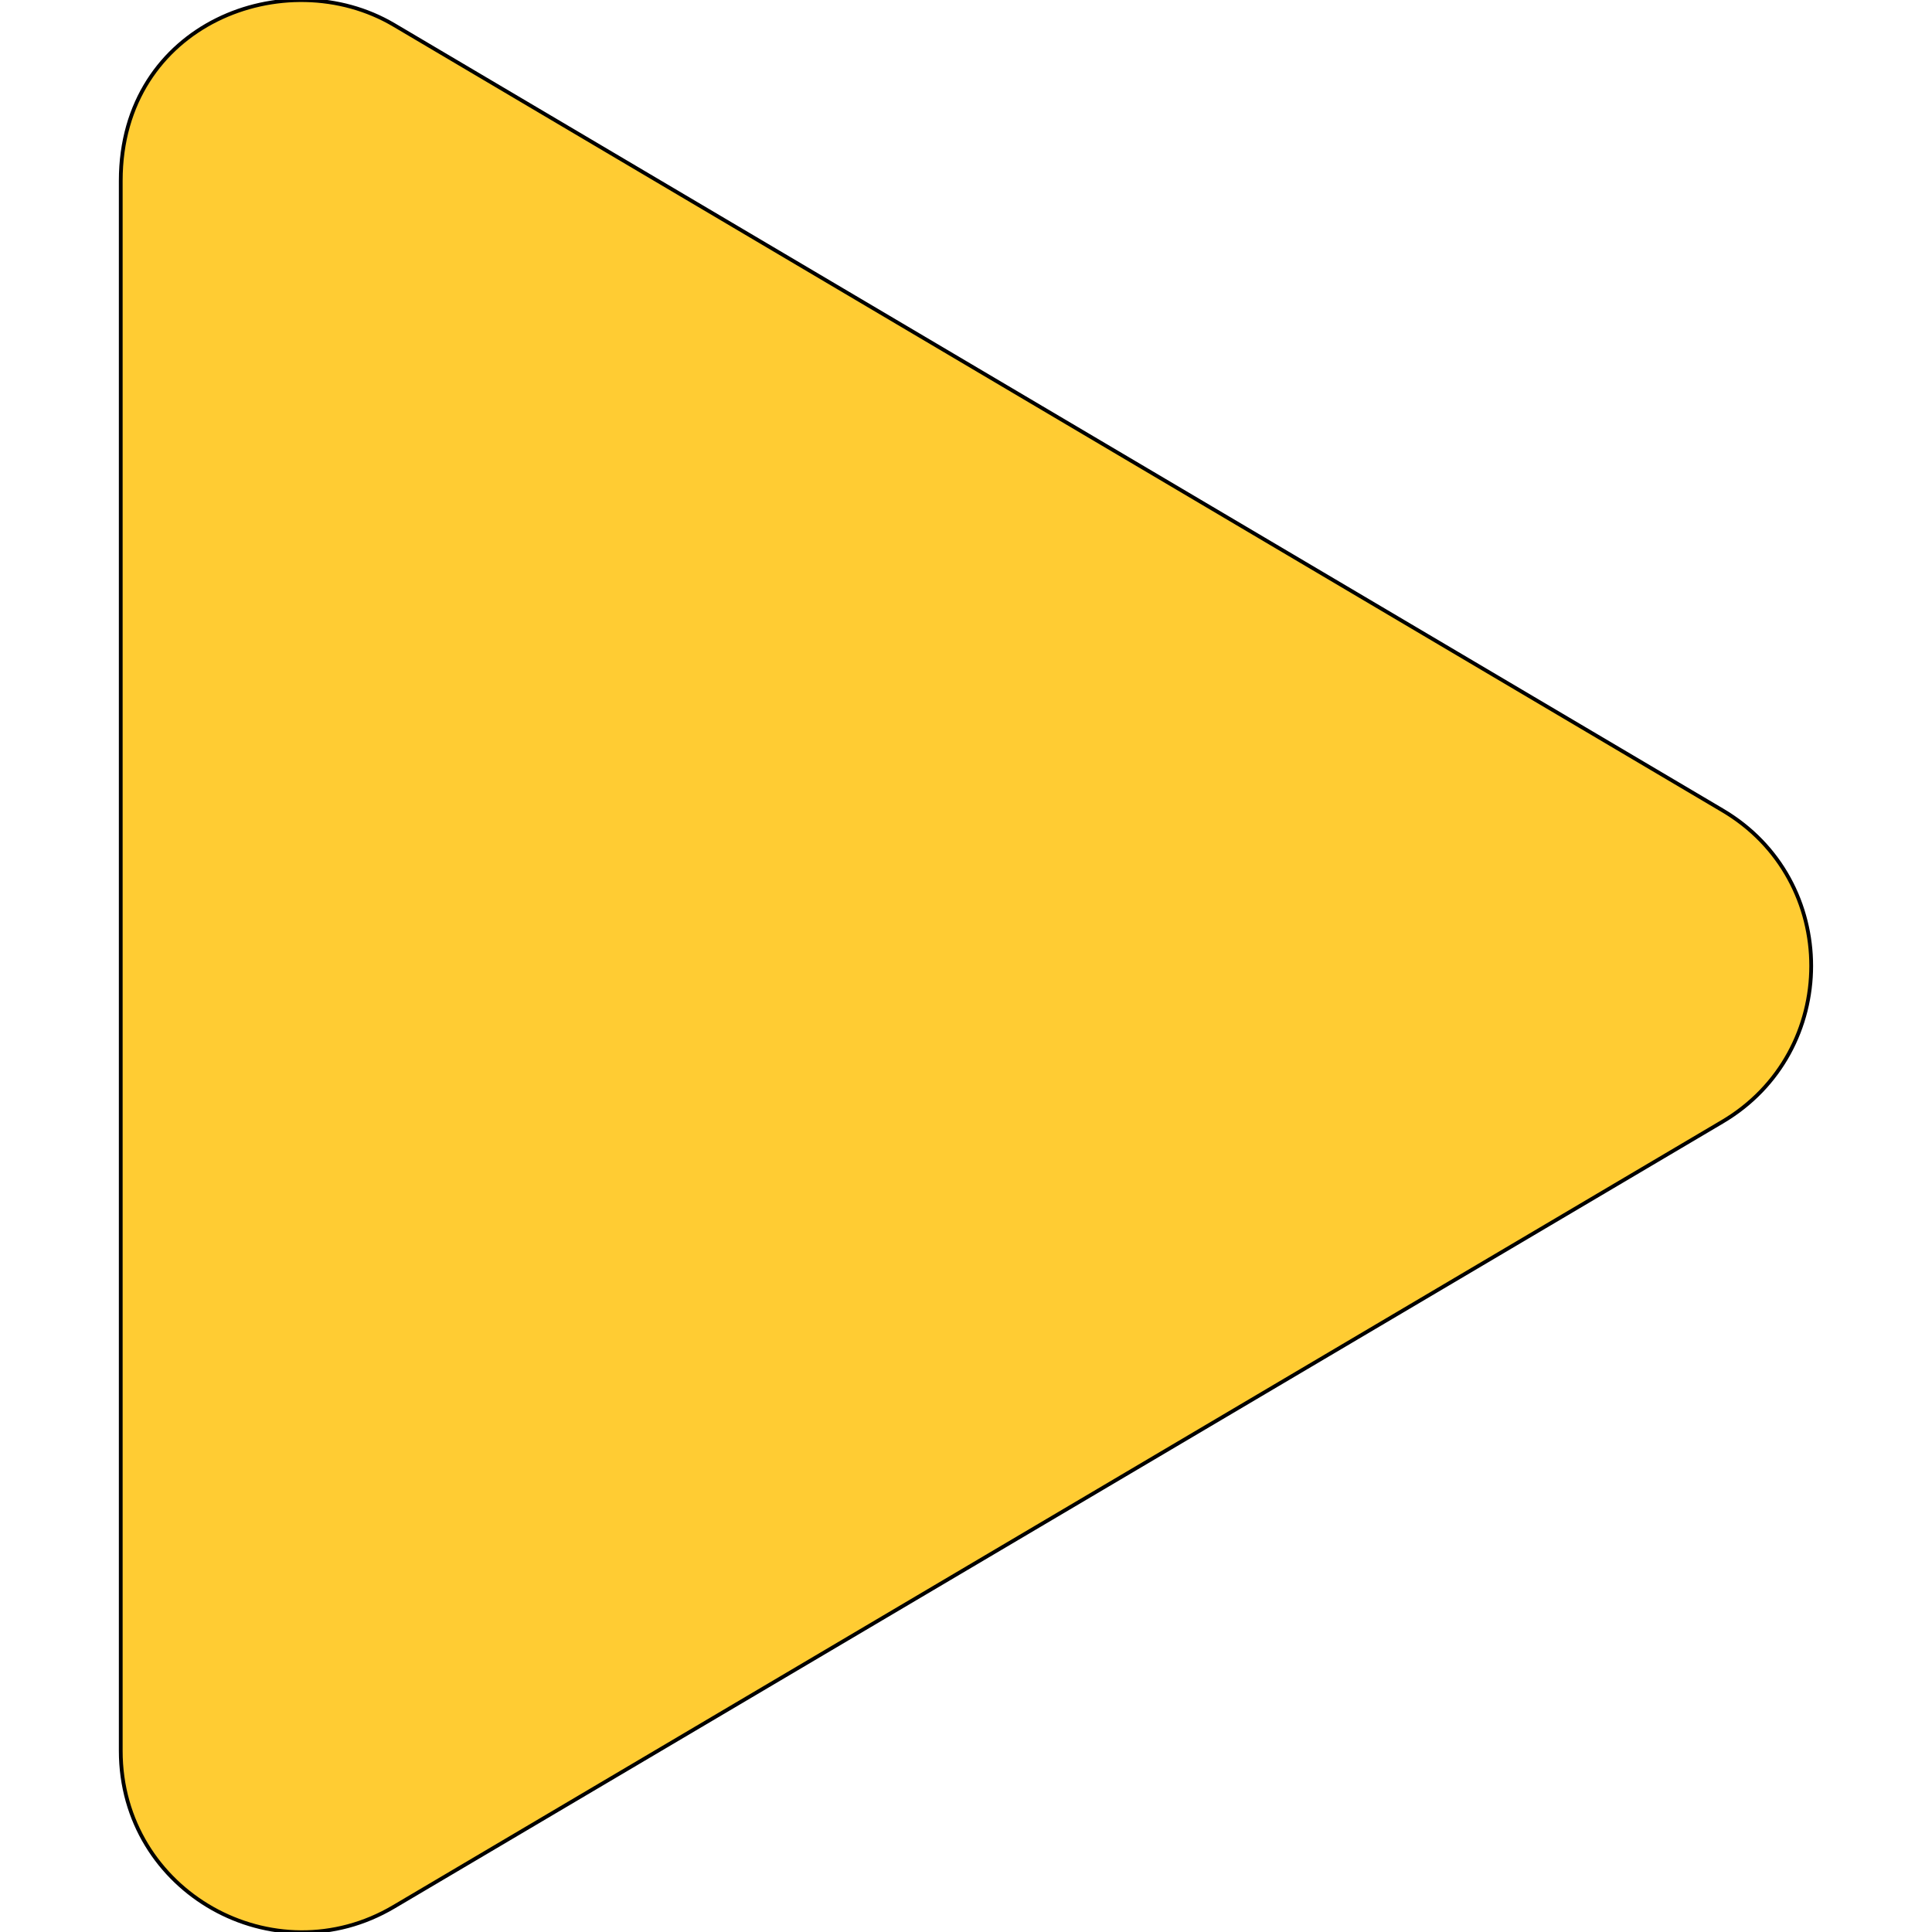 <svg xmlns="http://www.w3.org/2000/svg" viewBox="0 0 512 512">
<style type="text/css">
   .st0{fill:#FFCC33;}
</style>
<path class="st0" transform="translate(32)" stroke="black" stroke-width="1" d="M424.4 214.7L72.4 6.6C43.8-10.3 0 6.1 0 47.9V464c0 37.5 40.7 60.1 72.4 41.3l352-208c31.4-18.5 31.5-64.1 0-82.6z"/>
</svg>